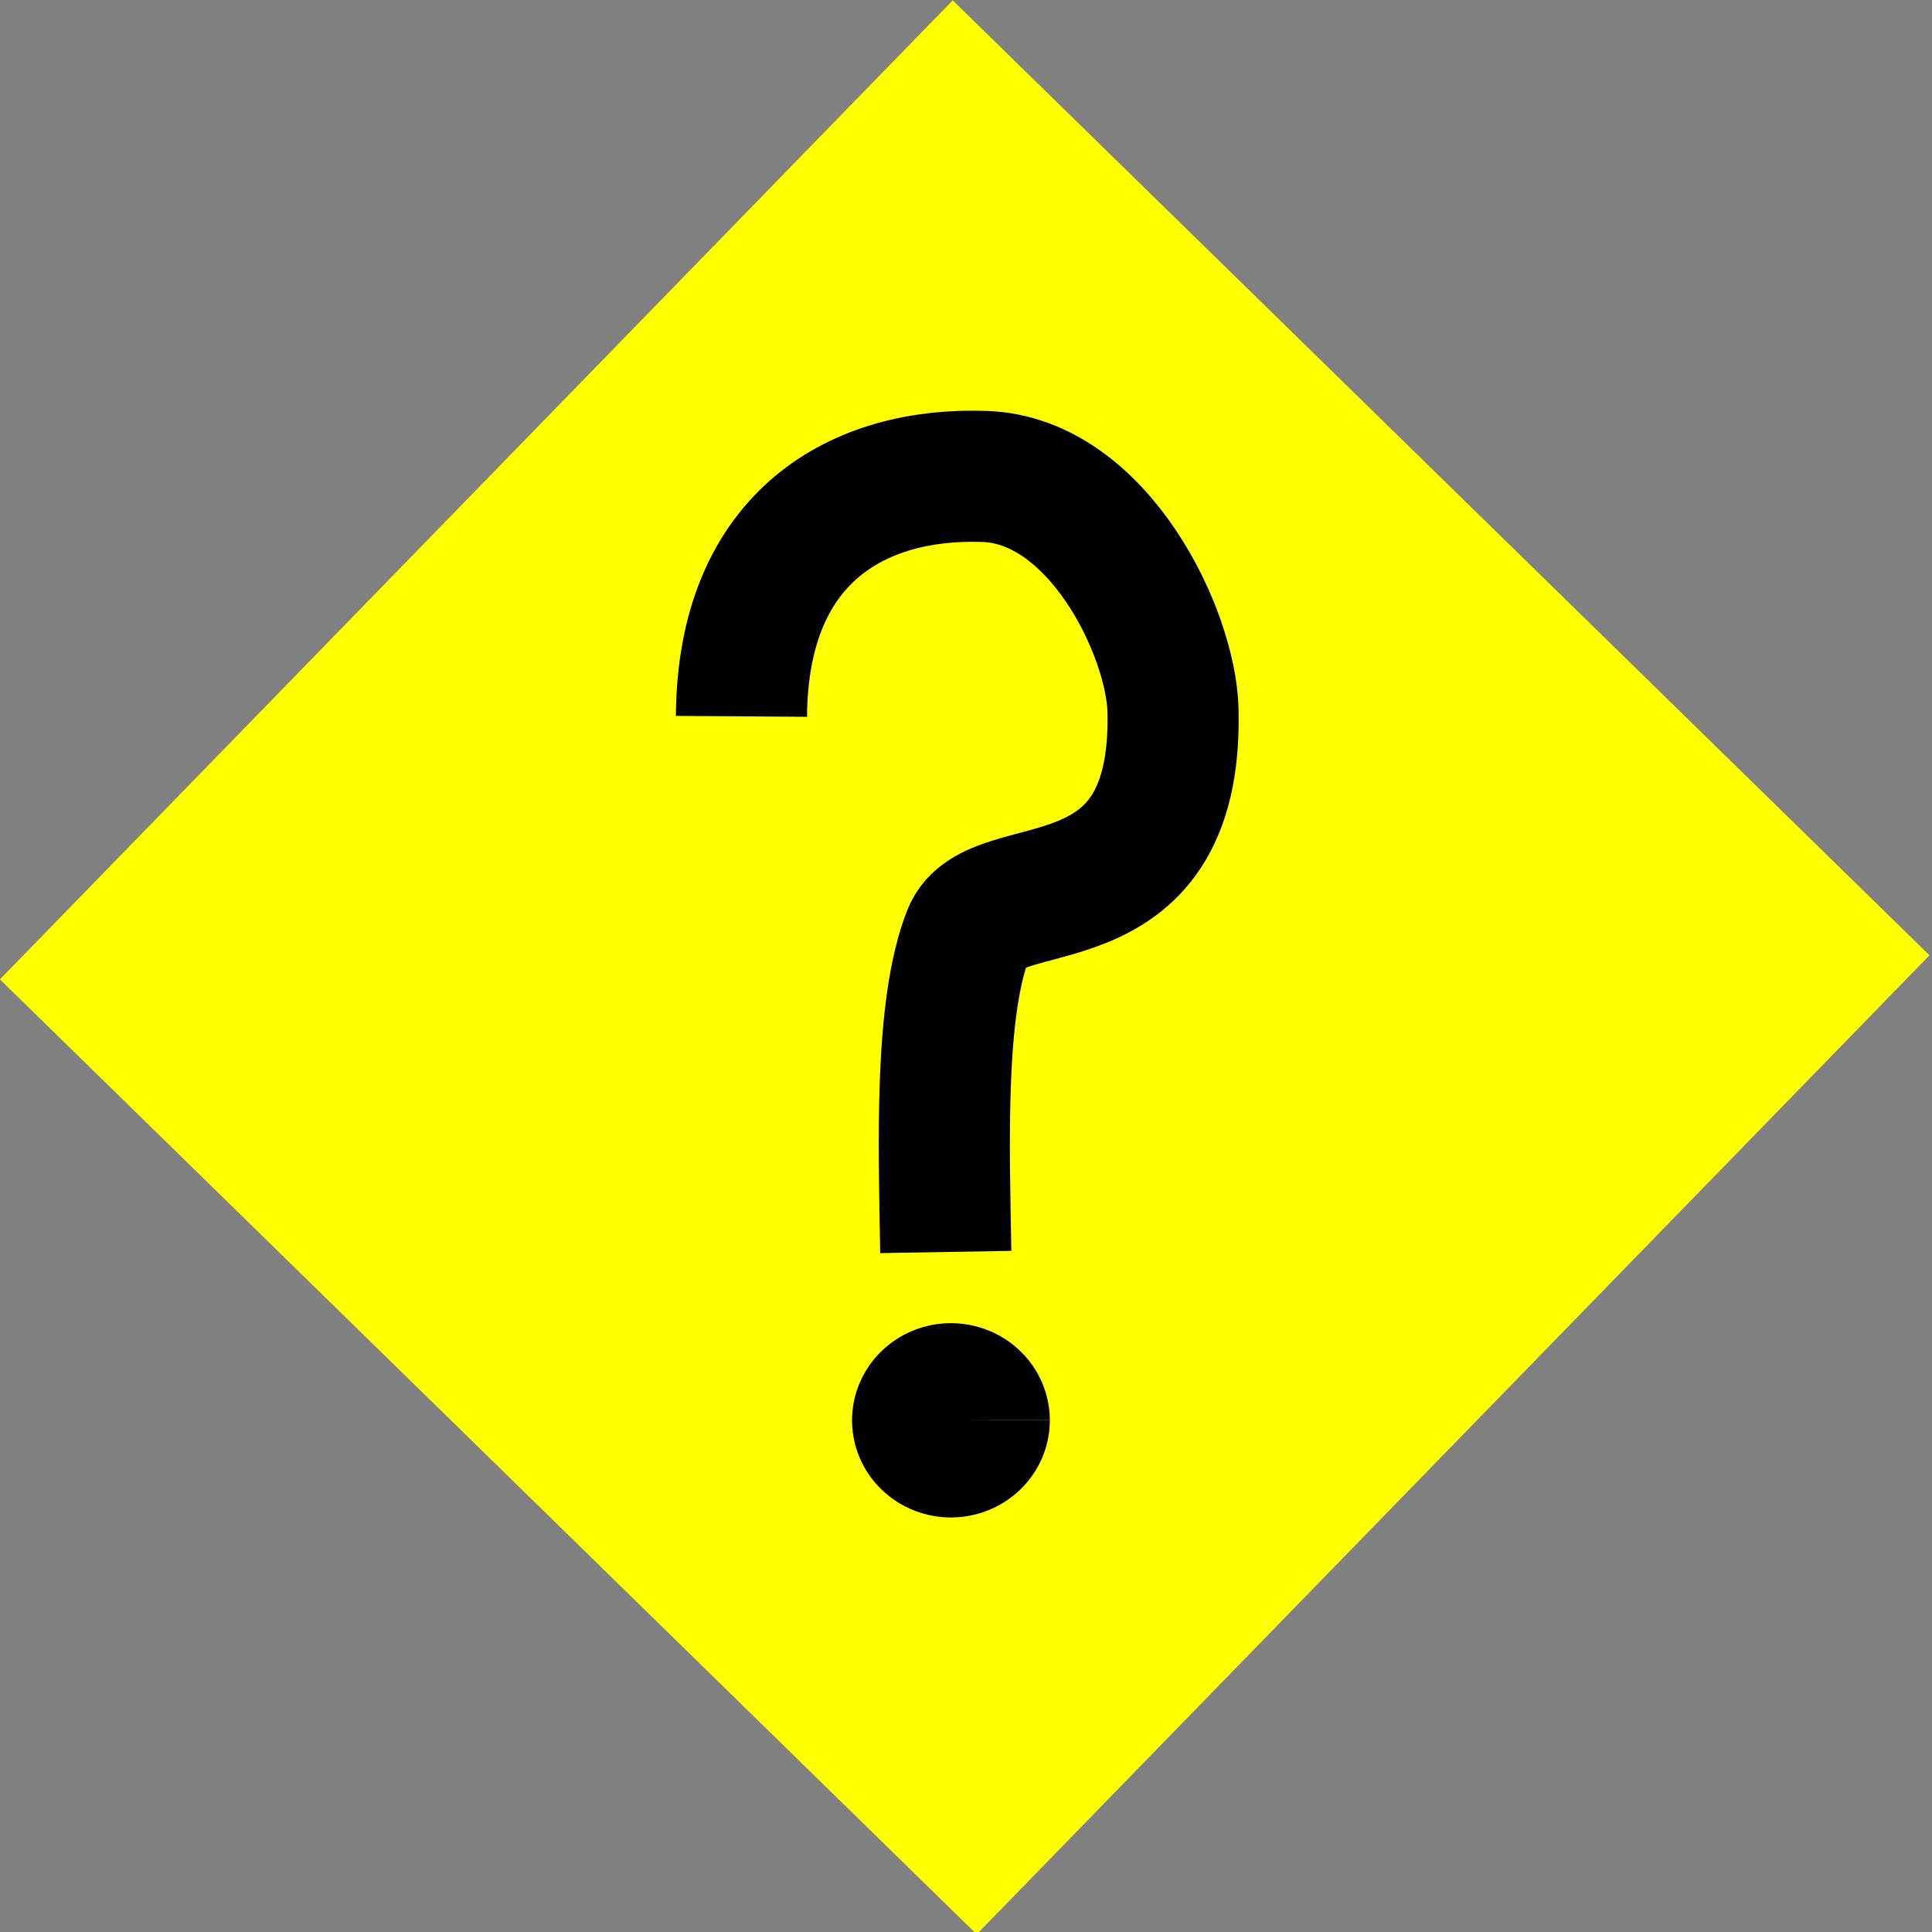 <?xml version="1.0" encoding="UTF-8" standalone="no"?>
<!-- Created with Inkscape (http://www.inkscape.org/) -->

<svg
   width="48"
   height="48"
   viewBox="0 0 12.7 12.7"
   version="1.1"
   id="svg1"
   inkscape:version="1.3 (0e150ed, 2023-07-21)"
   sodipodi:docname="BTCondition.svg"
   xmlns:inkscape="http://www.inkscape.org/namespaces/inkscape"
   xmlns:sodipodi="http://sodipodi.sourceforge.net/DTD/sodipodi-0.dtd"
   xmlns="http://www.w3.org/2000/svg"
   xmlns:svg="http://www.w3.org/2000/svg">
  <rect x="0" y="0" width="12.7" height="12.7" fill="#808080" stroke="none"/>
  <sodipodi:namedview
     id="namedview1"
     pagecolor="#505050"
     bordercolor="#eeeeee"
     borderopacity="1"
     inkscape:showpageshadow="0"
     inkscape:pageopacity="0"
     inkscape:pagecheckerboard="0"
     inkscape:deskcolor="#505050"
     inkscape:document-units="mm"
     inkscape:zoom="12.087093"
     inkscape:cx="24.819863"
     inkscape:cy="21.510548"
     inkscape:window-width="1141"
     inkscape:window-height="1052"
     inkscape:window-x="779"
     inkscape:window-y="0"
     inkscape:window-maximized="0"
     inkscape:current-layer="layer1" />
  <defs
     id="defs1" />
  <g
     inkscape:label="Layer 1"
     inkscape:groupmode="layer"
     id="layer1">
    <path
       sodipodi:type="star"
       style="fill:#ffff00;stroke:none;stroke-width:0.262"
       id="path3"
       inkscape:flatsided="true"
       sodipodi:sides="4"
       sodipodi:cx="6.0675116"
       sodipodi:cy="0.13549621"
       sodipodi:r1="7.1906981"
       sodipodi:r2="5.0845914"
       sodipodi:arg1="1.5583183"
       sodipodi:arg2="2.3437165"
       inkscape:rounded="0"
       inkscape:randomized="0"
       d="M 6.157,7.326 -1.123,0.225 5.978,-7.055 13.258,0.046 Z"
       transform="matrix(0.882,0,0,0.884,0.99,6.239)" />
    <path
       style="fill:none;stroke:#000000;stroke-width:0.862;stroke-dasharray:none"
       d="M 4.874,4.709 C 4.882,3.517 5.653,3.102 6.474,3.132 7.223,3.159 7.7,4.164 7.711,4.673 7.743,6.142 6.533,5.713 6.365,6.141 6.174,6.625 6.205,7.523 6.217,8.23"
       id="path4"
       sodipodi:nodetypes="csssc"
       inkscape:label="path4" />
    <path
       style="fill:#000000;stroke:none;stroke-width:0.861;stroke-dasharray:none"
       id="path5"
       sodipodi:type="arc"
       sodipodi:cx="6.2506013"
       sodipodi:cy="9.3365345"
       sodipodi:rx="0.64999998"
       sodipodi:ry="0.63868076"
       sodipodi:start="0"
       sodipodi:end="6.2818859"
       sodipodi:arc-type="slice"
       d="M 6.901,9.337 A 0.65,0.639 0 0 1 6.251,9.975 0.65,0.639 0 0 1 5.601,9.337 0.65,0.639 0 0 1 6.25,8.698 0.65,0.639 0 0 1 6.901,9.336 l -0.65,8.299e-4 z" />
  </g>
</svg>
